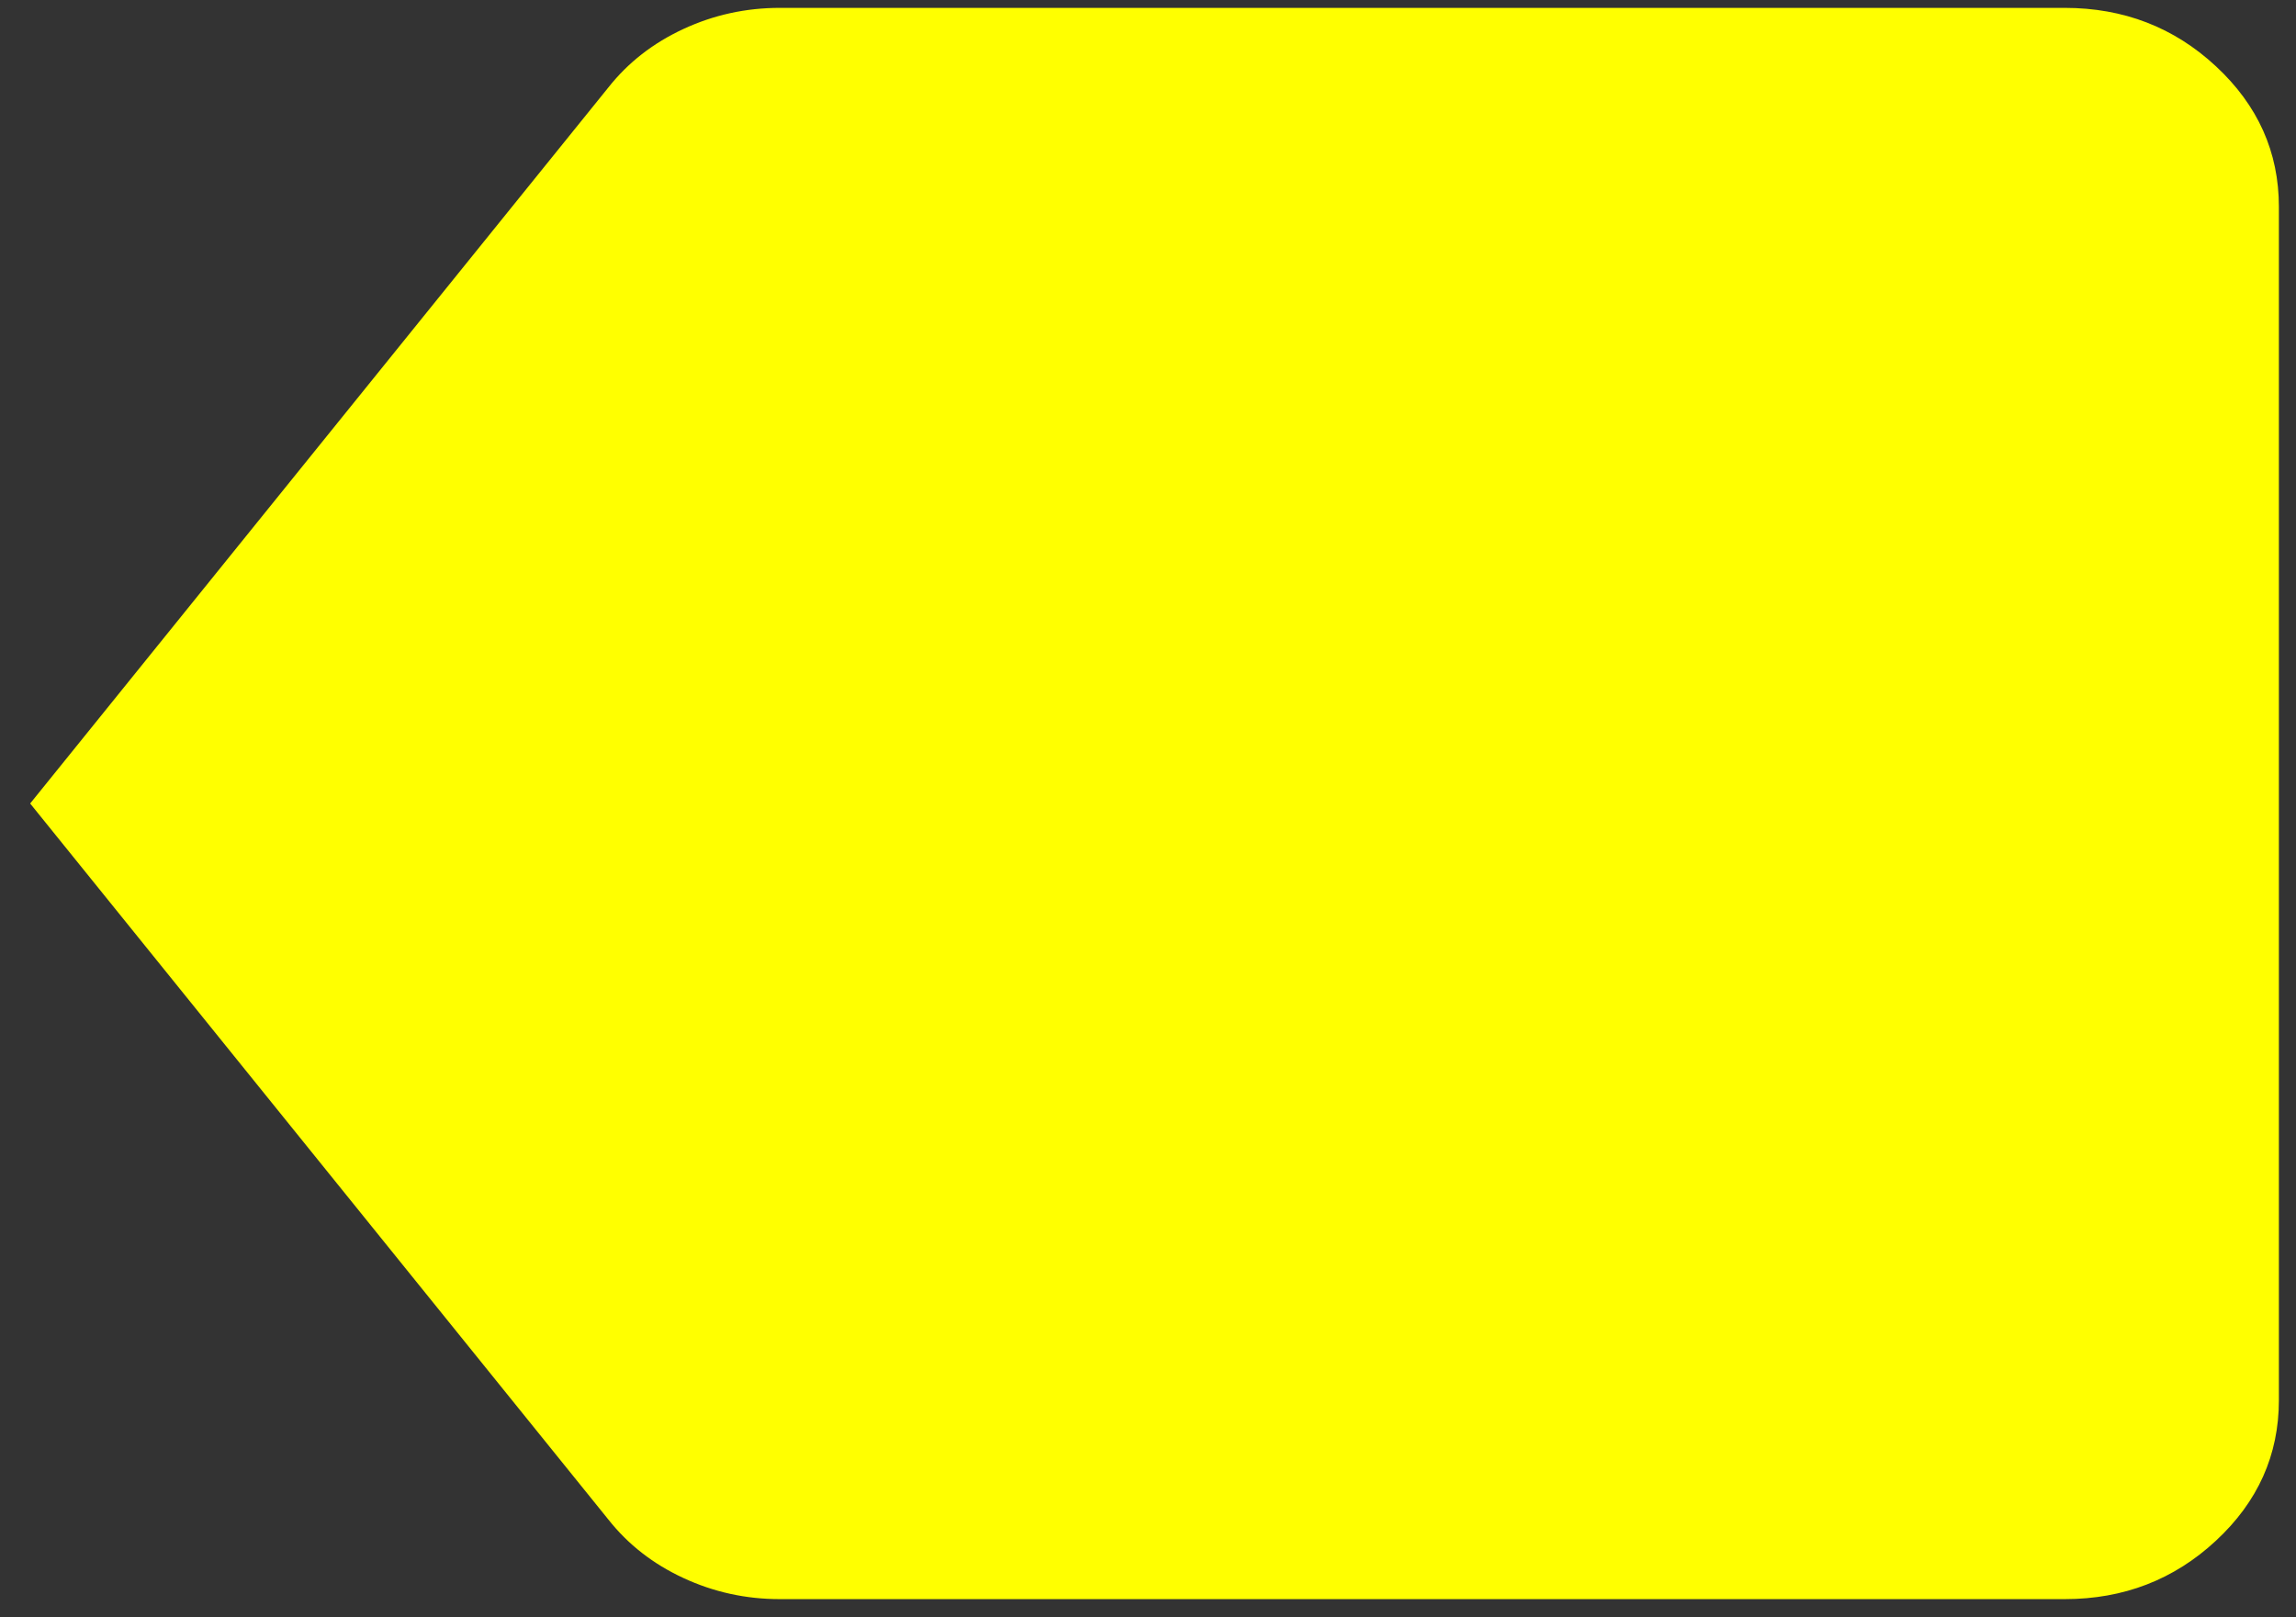 <svg width="44" height="31" viewBox="0 0 44 31" fill="none" xmlns="http://www.w3.org/2000/svg">
<rect x="0" y="0" width="44" height="31" fill="#333333" stroke="none"/>
<path d="M0.578 15.401L11.659 1.676C12.036 1.199 12.514 0.826 13.096 0.556C13.677 0.286 14.293 0.151 14.943 0.151L39.568 0.151C40.696 0.151 41.663 0.524 42.466 1.271C43.27 2.018 43.672 2.915 43.672 3.964L43.672 26.838C43.672 27.887 43.27 28.785 42.466 29.531C41.663 30.278 40.696 30.651 39.568 30.651L14.943 30.651C14.293 30.651 13.677 30.516 13.096 30.246C12.514 29.976 12.036 29.603 11.659 29.126L0.578 15.401Z" fill="#FFFF00"/>
</svg>
